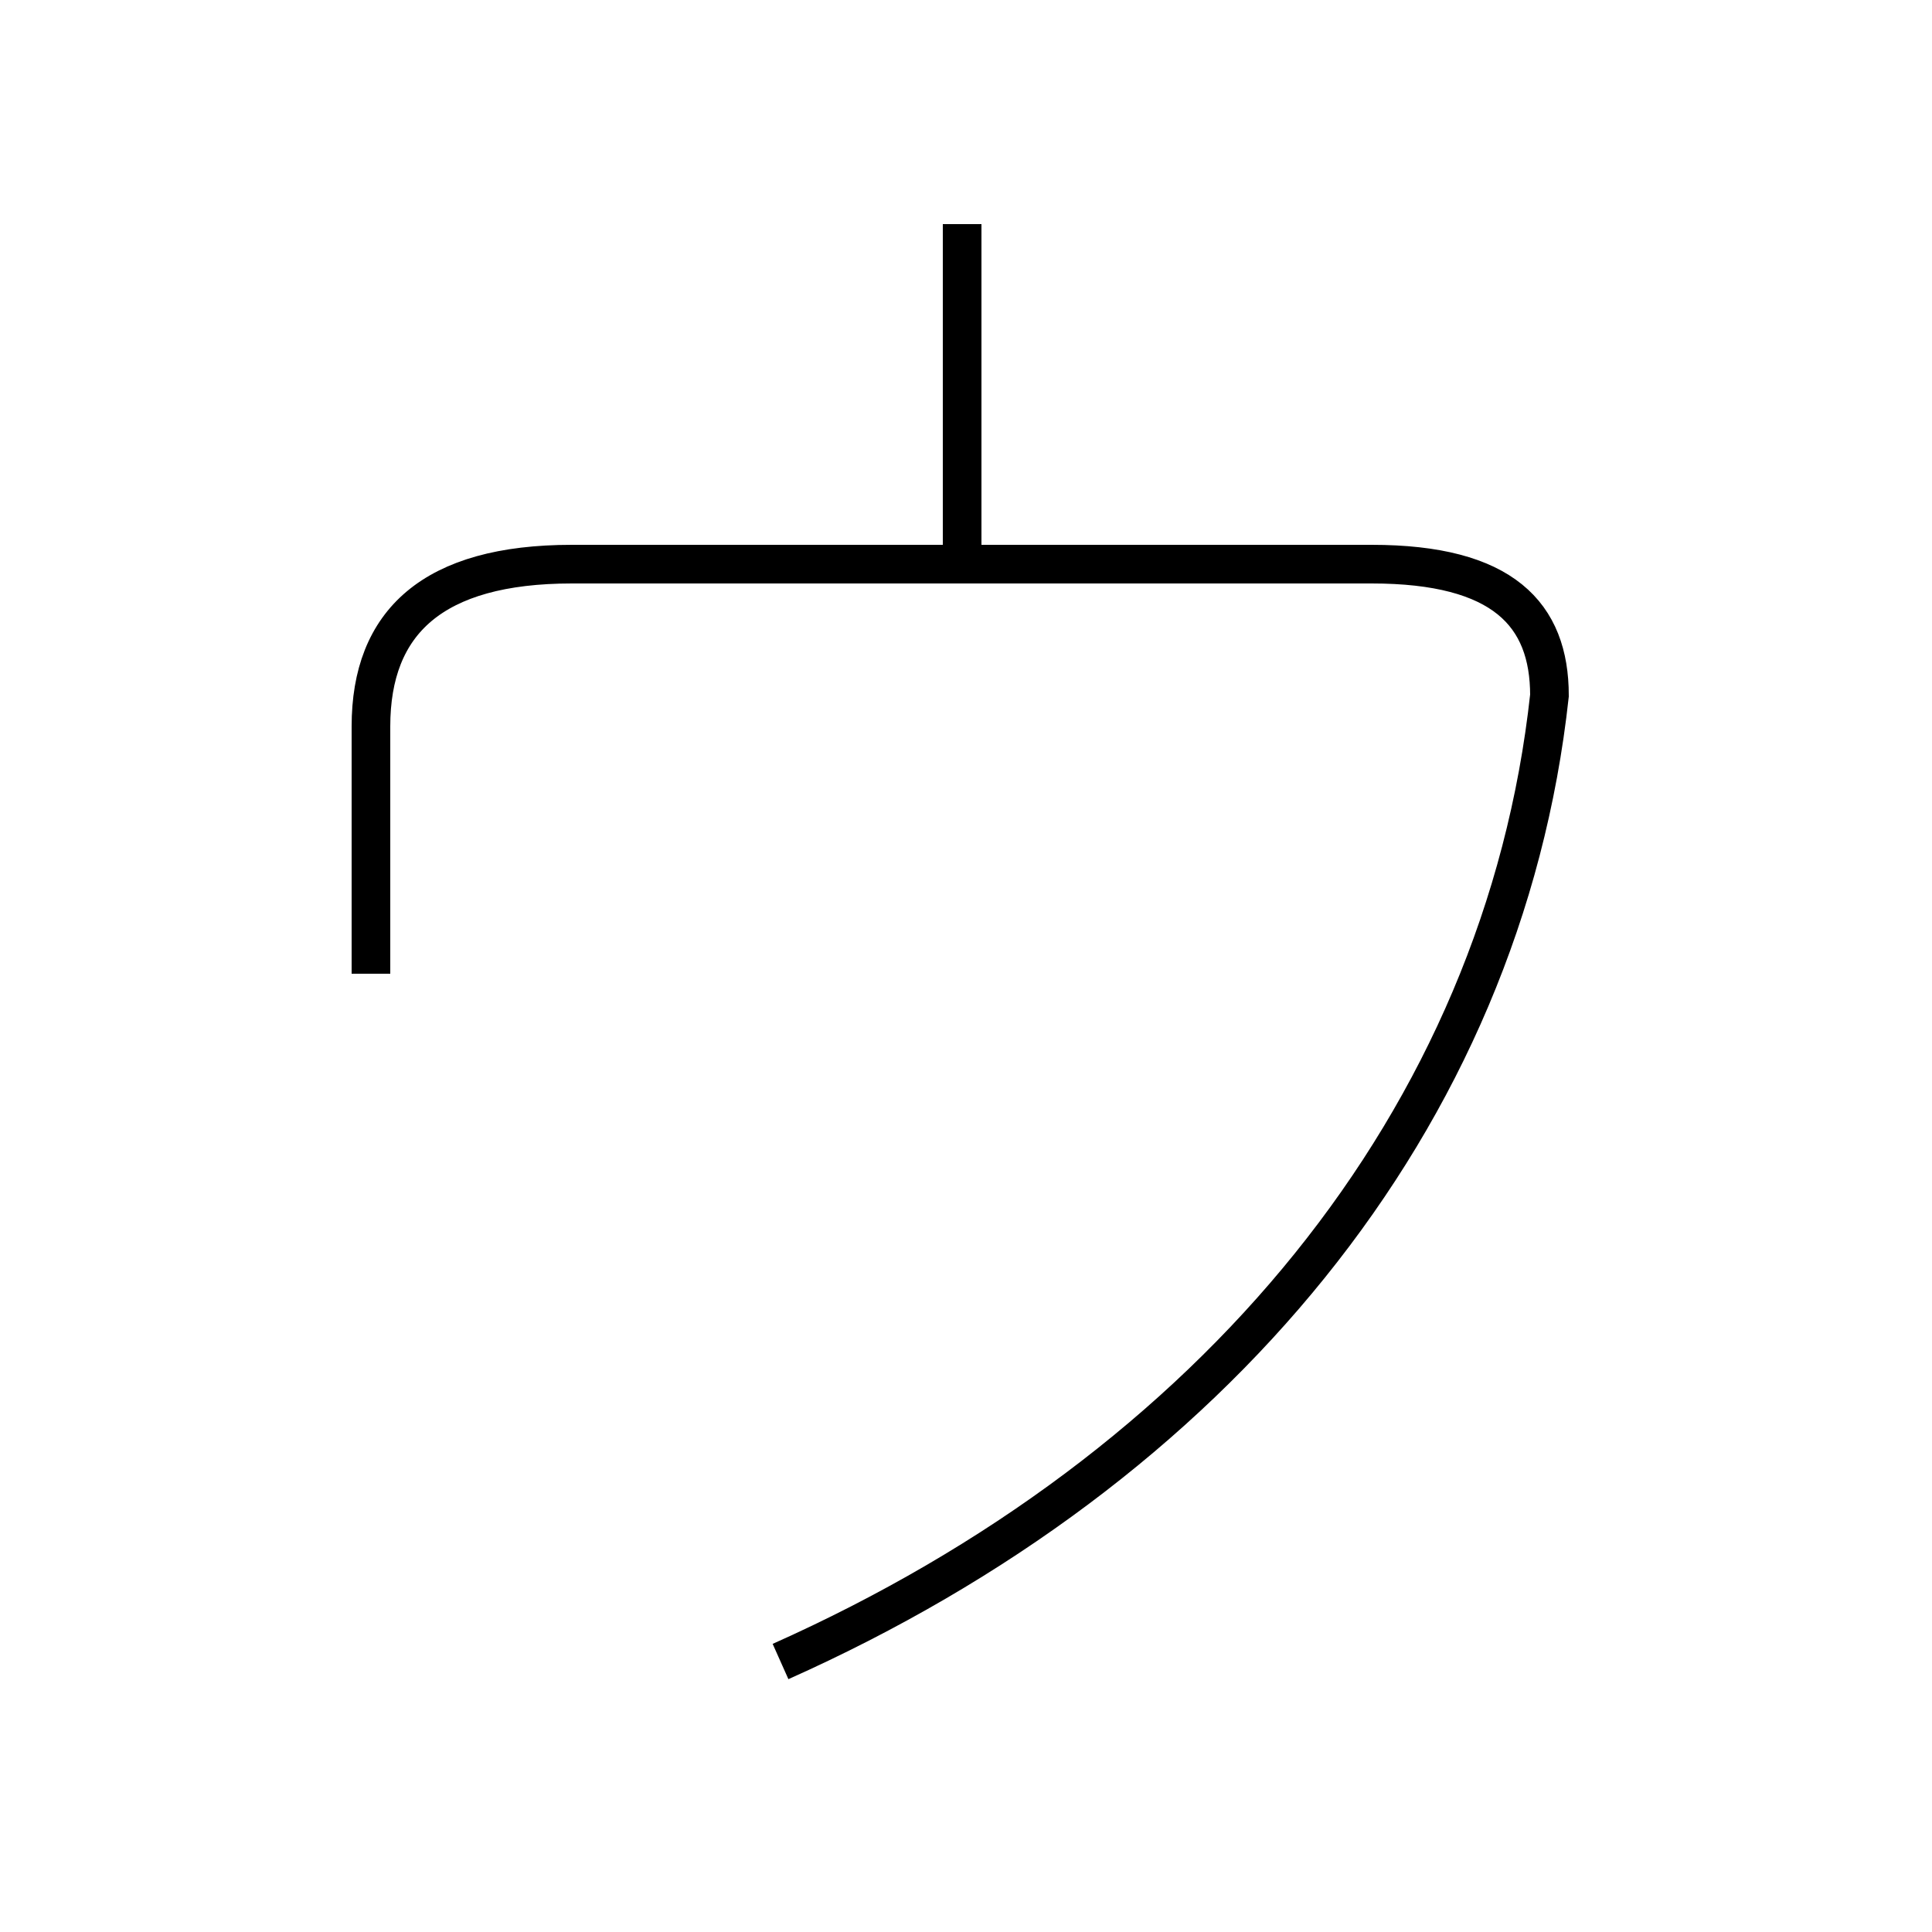 <?xml version='1.0' encoding='utf8'?>
<svg viewBox="0.0 -44.0 50.0 50.0" version="1.1" xmlns="http://www.w3.org/2000/svg">
<rect x="0.0" y="-44.0" width="50.0" height="50.0" fill="#808080" stroke="none"/>
<rect x="-1000" y="-1000" width="2000" height="2000" stroke="white" fill="white"/>
<g style="fill:none; stroke:#000000;  stroke-width:1">
<path d="M 20.2 1.0 C 31.4 6.0 38.9 15.0 40.1 26.0 C 40.1 28.1 38.9 29.4 35.5 29.4 L 14.8 29.4 C 11.2 29.4 9.6 27.9 9.6 25.2 L 9.6 18.8 M 24.9 29.2 L 24.9 38.2 " transform="scale(1, -1)" />
</g>
</svg>